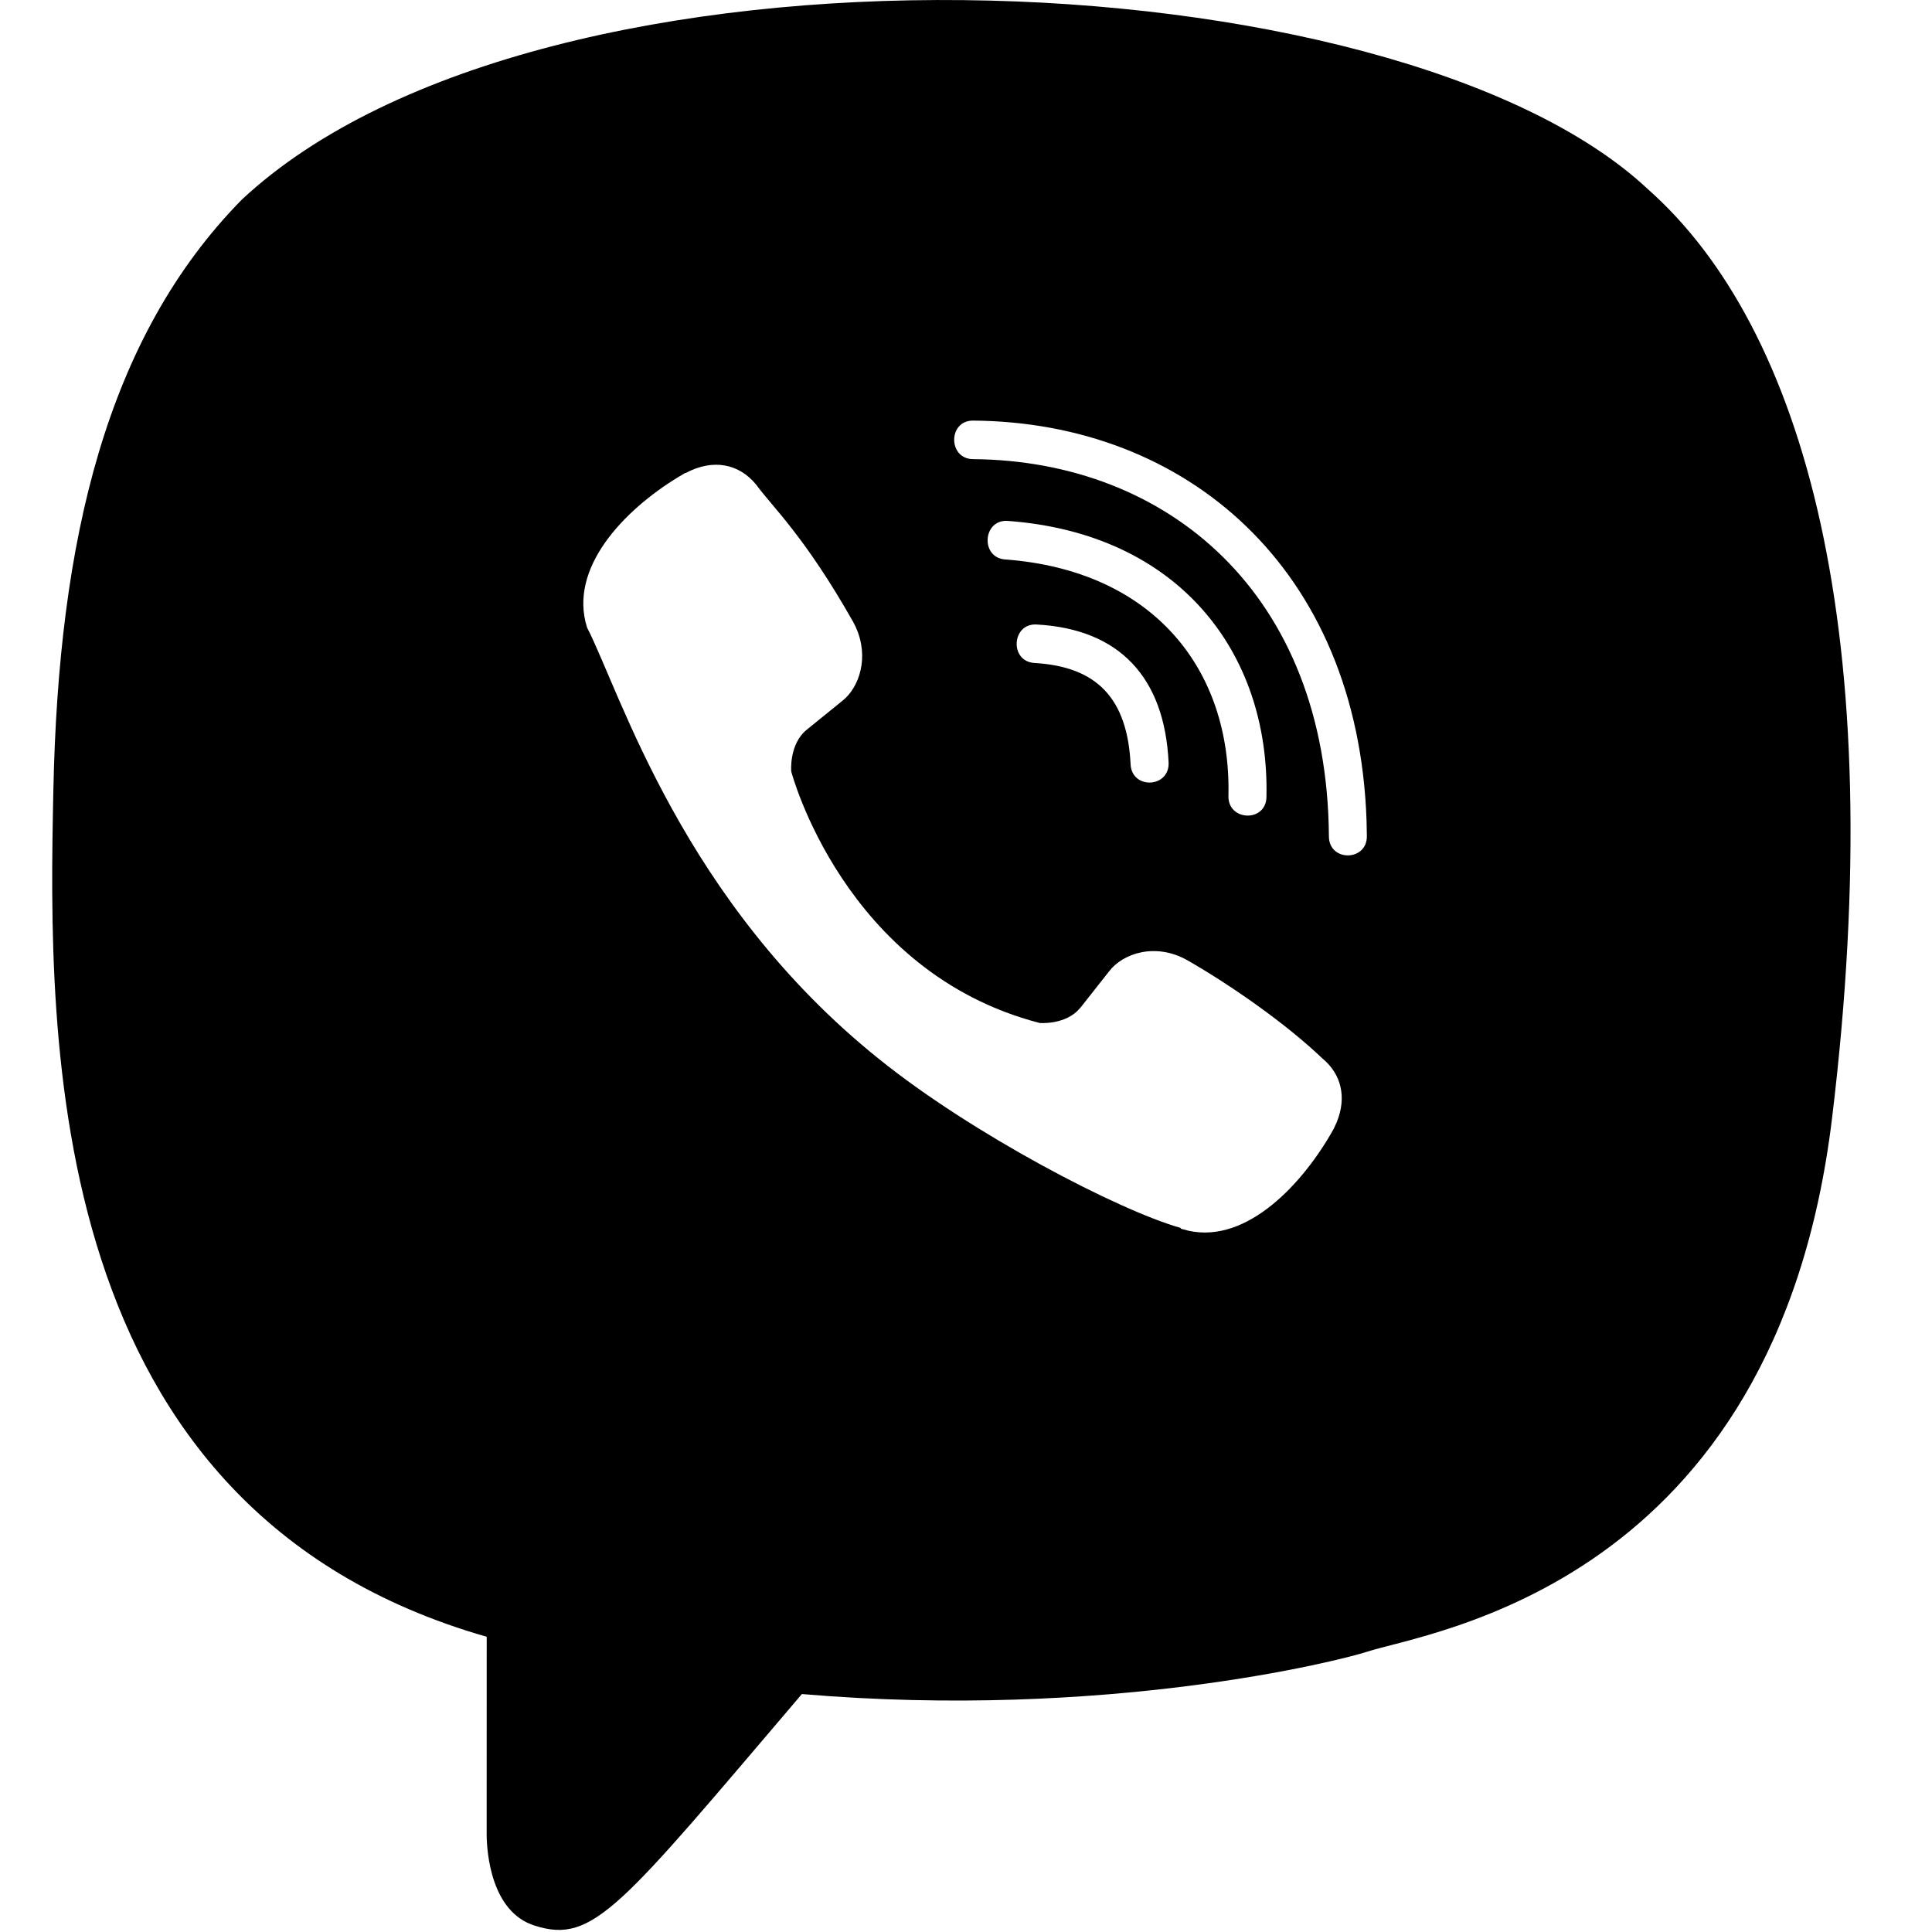 <?xml version="1.0" encoding="UTF-8"?>
<svg width="35px" height="35px" viewBox="0 0 35 37" version="1.1" 
    xmlns="http://www.w3.org/2000/svg" 
    xmlns:xlink="http://www.w3.org/1999/xlink">
    <g id='viber'>
        <path d="M3.632,3.822 C9.412,-1.572 25.727,-0.903 30.557,3.621 C33.55,6.269 35.209,12.123 34.088,21.397 C33.011,30.381 26.35,31.247 25.173,31.635 C24.664,31.801 20.187,32.94 14.357,32.443 C10.871,36.535 10.364,37.235 9.243,36.879 C8.403,36.619 8.325,35.474 8.32,35.152 L8.321,31.346 C-0.197,28.908 -0.078,19.924 0.022,15.128 C0.122,10.334 1.037,6.461 3.632,3.822 Z M13.481,9.281 C13.149,8.875 12.651,8.783 12.133,9.058 L12.133,9.058 L12.122,9.058 L11.987,9.138 C10.949,9.771 9.881,10.879 10.243,12.018 C10.887,13.272 12.07,17.267 15.84,20.286 C17.612,21.714 20.416,23.177 21.607,23.515 L21.607,23.515 L21.618,23.532 L21.765,23.571 C22.885,23.815 23.957,22.669 24.541,21.62 L24.541,21.62 L24.601,21.489 C24.794,21.013 24.688,20.57 24.326,20.271 C23.627,19.603 22.571,18.866 21.741,18.391 C21.126,18.043 20.5,18.26 20.241,18.602 L20.241,18.602 L19.699,19.289 L19.626,19.368 C19.342,19.63 18.91,19.591 18.91,19.591 C15.157,18.619 14.153,14.774 14.153,14.774 C14.153,14.774 14.107,14.253 14.451,13.974 L14.451,13.974 L15.128,13.425 L15.194,13.368 C15.493,13.077 15.658,12.486 15.336,11.905 C14.414,10.275 13.796,9.712 13.481,9.281 Z M17.633,8.055 C17.154,8.055 17.154,8.787 17.633,8.793 C21.353,8.821 24.416,11.36 24.45,16.016 C24.45,16.508 25.184,16.501 25.177,16.01 L25.177,16.01 L25.171,15.717 C25.006,10.88 21.711,8.083 17.633,8.055 Z M18.3,9.976 C17.82,9.942 17.77,10.679 18.249,10.714 C21.088,10.924 22.583,12.822 22.526,15.244 C22.515,15.73 23.248,15.753 23.254,15.261 C23.315,12.495 21.573,10.216 18.3,9.976 Z M18.852,11.96 C18.373,11.932 18.328,12.669 18.813,12.697 C20.009,12.766 20.59,13.378 20.652,14.635 C20.674,15.126 21.403,15.092 21.38,14.601 C21.301,12.959 20.426,12.045 18.852,11.96 Z" id="viber"></path>
    </g>
</svg>